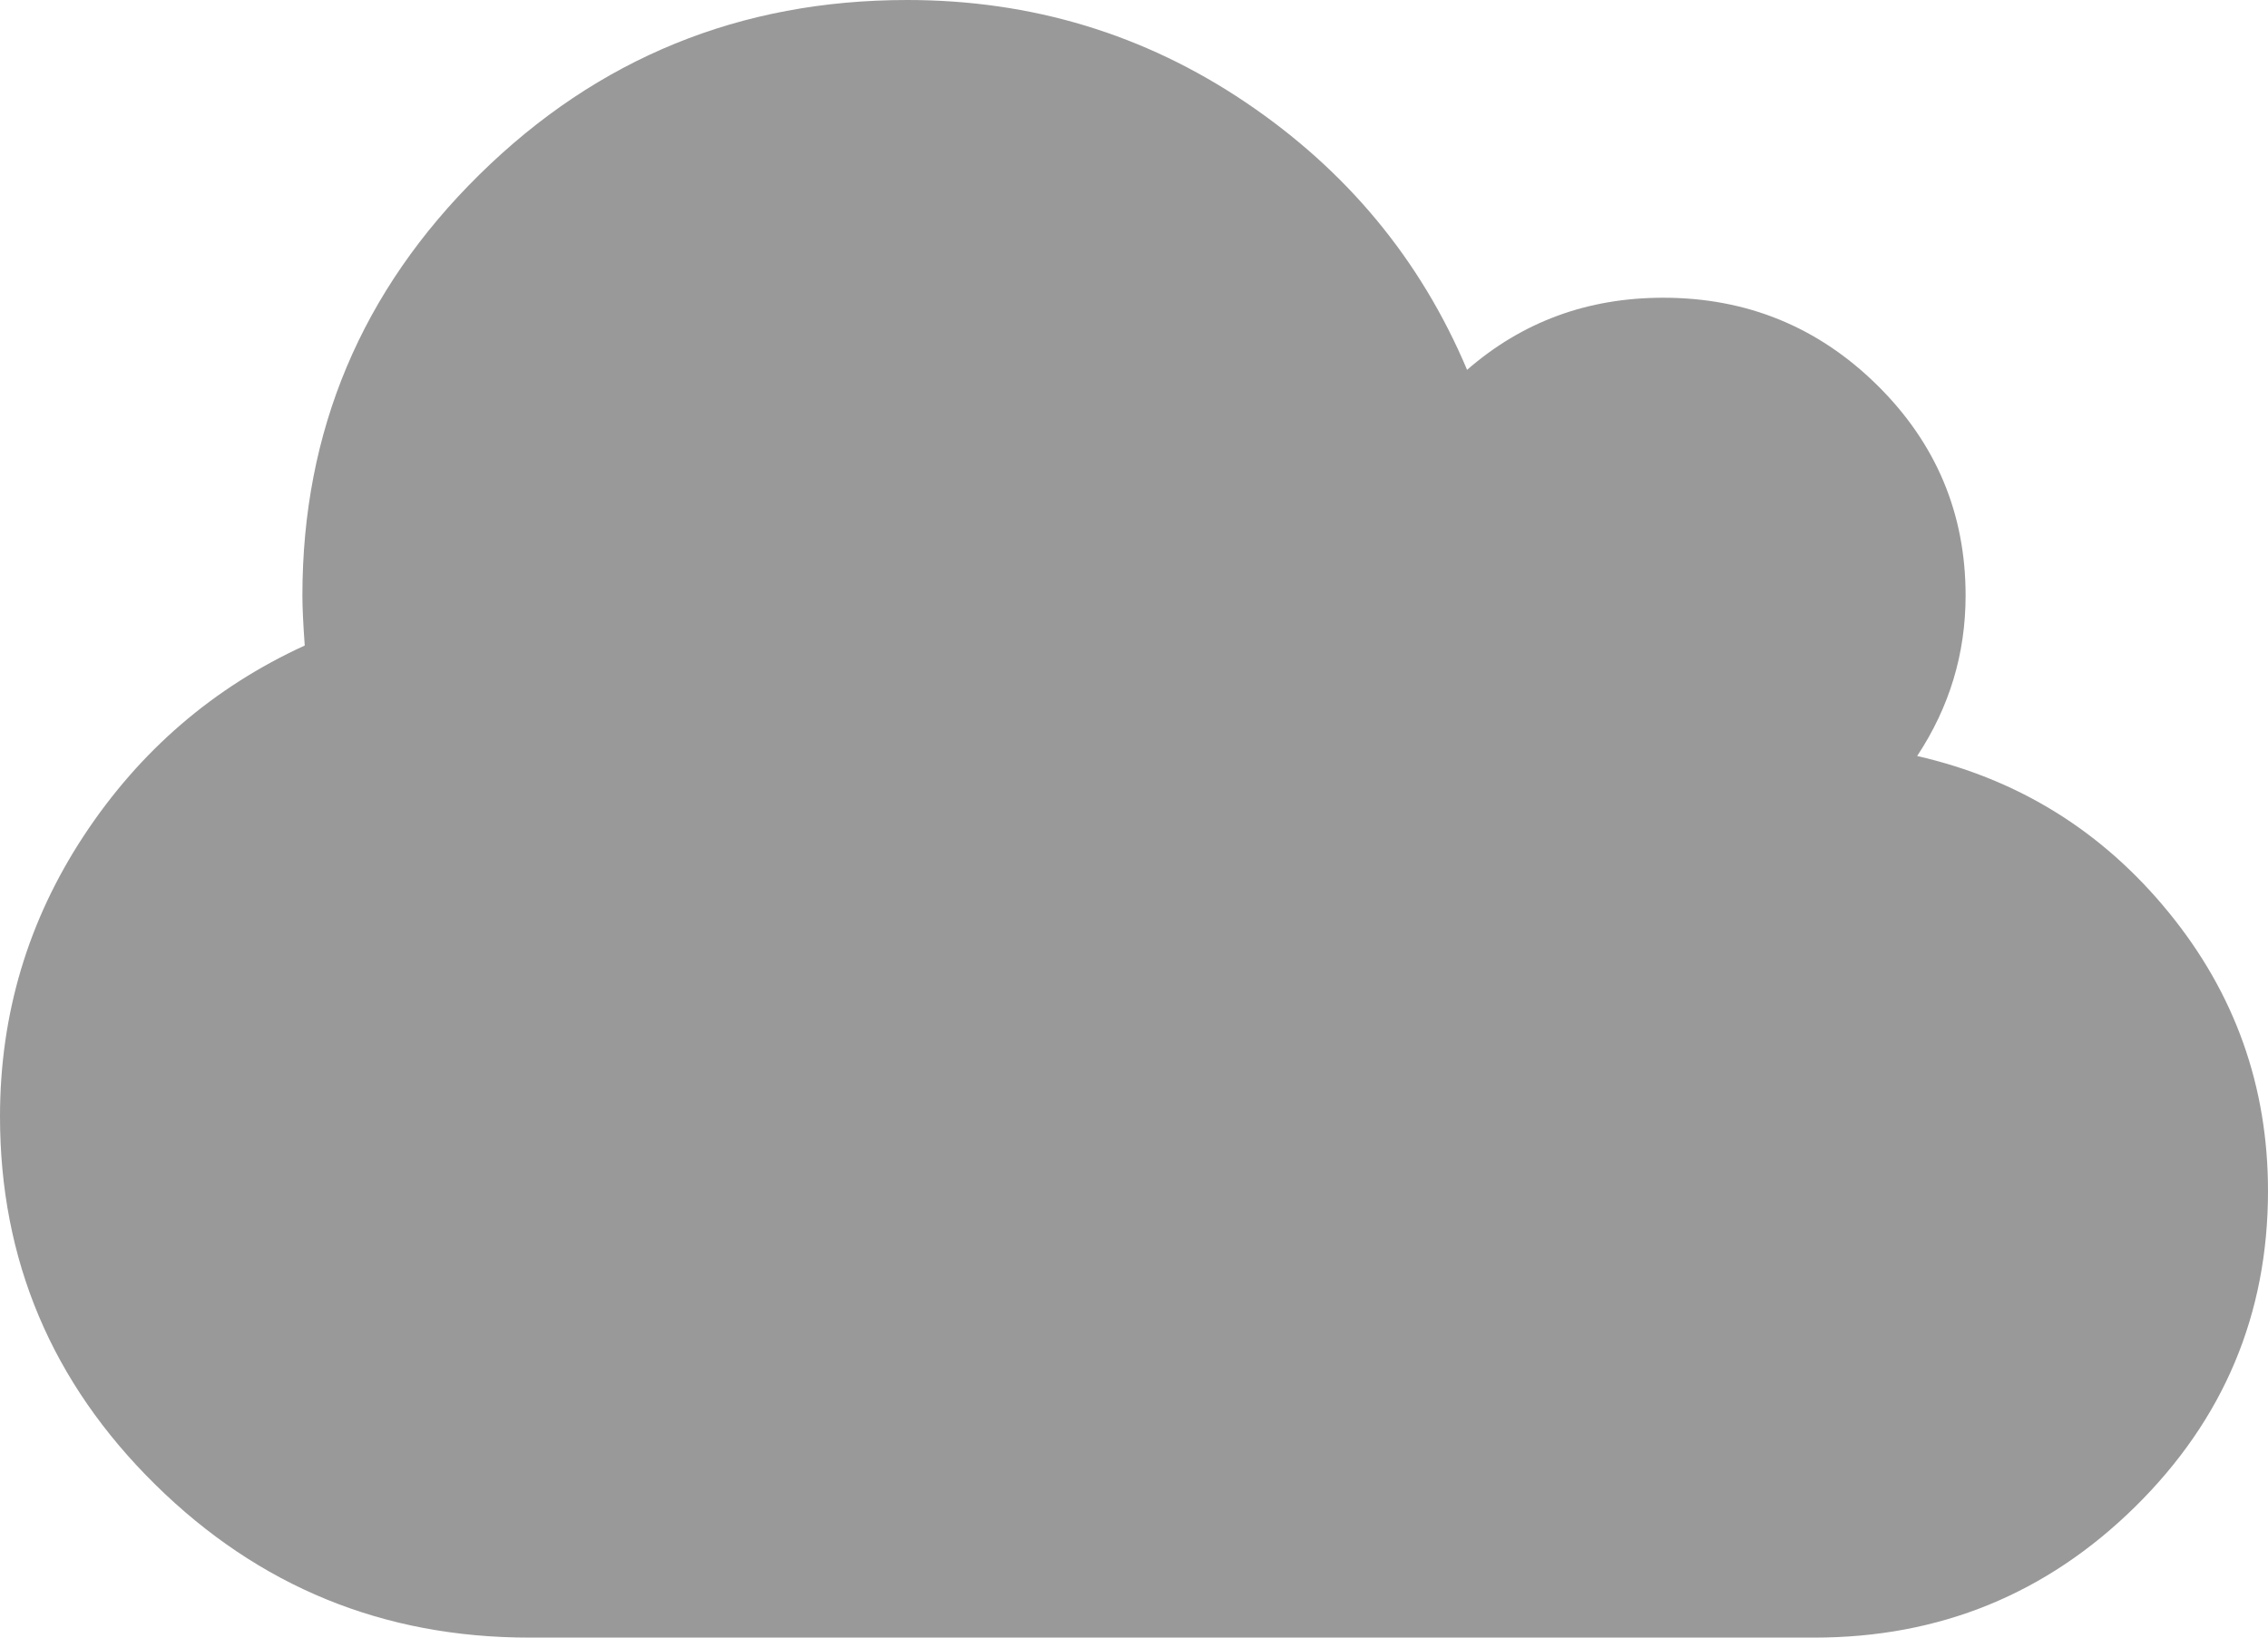 ﻿<?xml version="1.0" encoding="utf-8"?>
<svg version="1.1" xmlns:xlink="http://www.w3.org/1999/xlink" width="36px" height="26px" xmlns="http://www.w3.org/2000/svg">
  <g transform="matrix(1 0 0 1 -271 -284 )">
    <path d="M 34.425 14.487  C 35.475 15.773  36 17.247  36 18.909  C 36 20.866  35.297 22.538  33.891 23.923  C 32.484 25.308  30.788 26  28.8 26  L 8.4 26  C 6.087 26  4.109 25.191  2.466 23.572  C 0.822 21.953  0 20.005  0 17.727  C 0 16.102  0.444 14.616  1.331 13.268  C 2.219 11.92  3.388 10.913  4.837 10.249  C 4.812 9.904  4.8 9.639  4.8 9.455  C 4.8 6.845  5.737 4.616  7.612 2.77  C 9.488 0.923  11.75 0  14.4 0  C 16.375 0  18.166 0.542  19.772 1.625  C 21.378 2.708  22.55 4.124  23.287 5.872  C 24.163 5.109  25.2 4.727  26.4 4.727  C 27.725 4.727  28.856 5.189  29.794 6.112  C 30.731 7.036  31.2 8.15  31.2 9.455  C 31.2 10.378  30.944 11.227  30.431 12.003  C 32.044 12.372  33.375 13.2  34.425 14.487  Z " fill-rule="nonzero" fill="#999999" stroke="none" transform="matrix(1 0 0 1 271 284 )" />
  </g>
</svg>